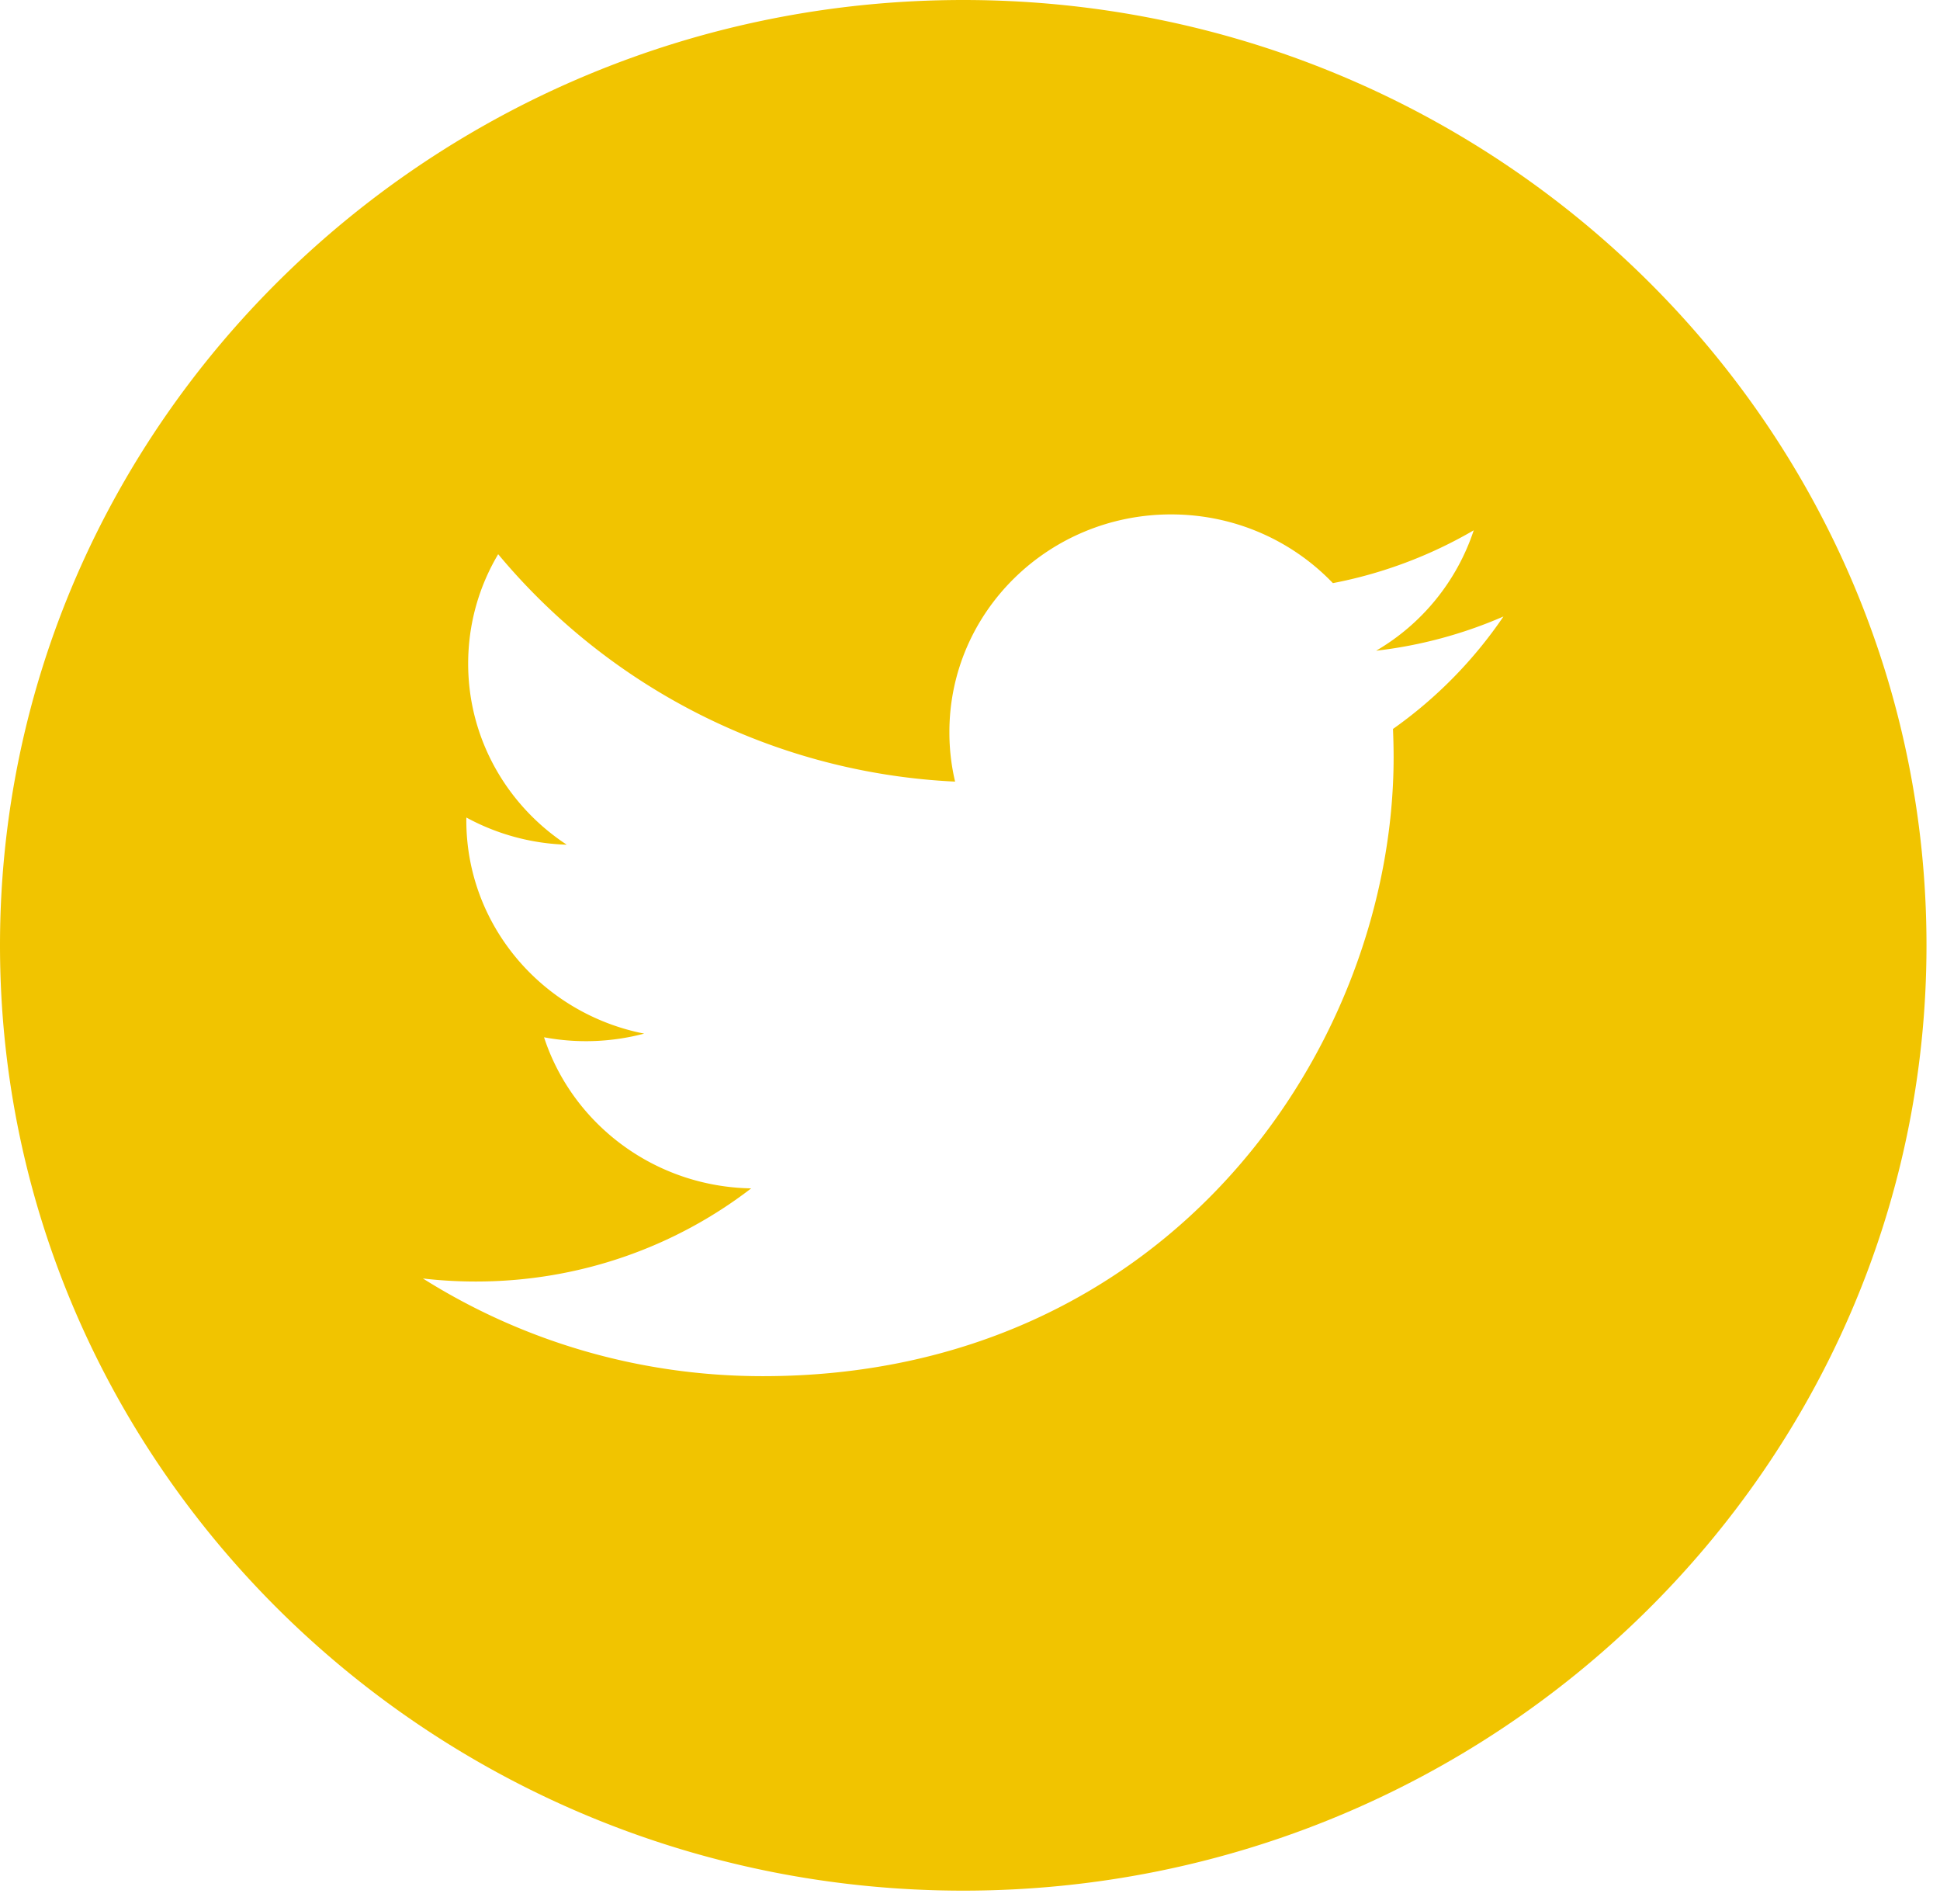 <svg xmlns="http://www.w3.org/2000/svg" width="53" height="52" viewBox="0 0 53 52">
    <path fill="#F1C400" fill-rule="nonzero" d="M26.316 0C11.806 0 0 11.582 0 25.819c0 14.236 11.805 25.82 26.316 25.82 14.509 0 26.315-11.584 26.315-25.82C52.631 11.582 40.827 0 26.316 0zm11.74 19.91c.01.256.017.514.017.771 0 7.853-6.09 16.906-17.234 16.906-3.421 0-6.605-.981-9.285-2.668.474.055.956.083 1.445.083 2.838 0 5.45-.95 7.523-2.544-2.65-.047-4.888-1.766-5.659-4.127a6.219 6.219 0 0 0 2.735-.1c-2.77-.545-4.858-2.947-4.858-5.827l.001-.075a6.12 6.12 0 0 0 2.742.742c-1.623-1.064-2.693-2.884-2.693-4.945 0-1.09.298-2.111.82-2.989a17.31 17.31 0 0 0 12.483 6.211 5.829 5.829 0 0 1-.156-1.355c0-3.281 2.712-5.943 6.056-5.943 1.743 0 3.315.722 4.421 1.877a12.232 12.232 0 0 0 3.848-1.443 5.991 5.991 0 0 1-2.667 3.289 12.223 12.223 0 0 0 3.479-.935 12.059 12.059 0 0 1-3.019 3.072z"/>
</svg>
